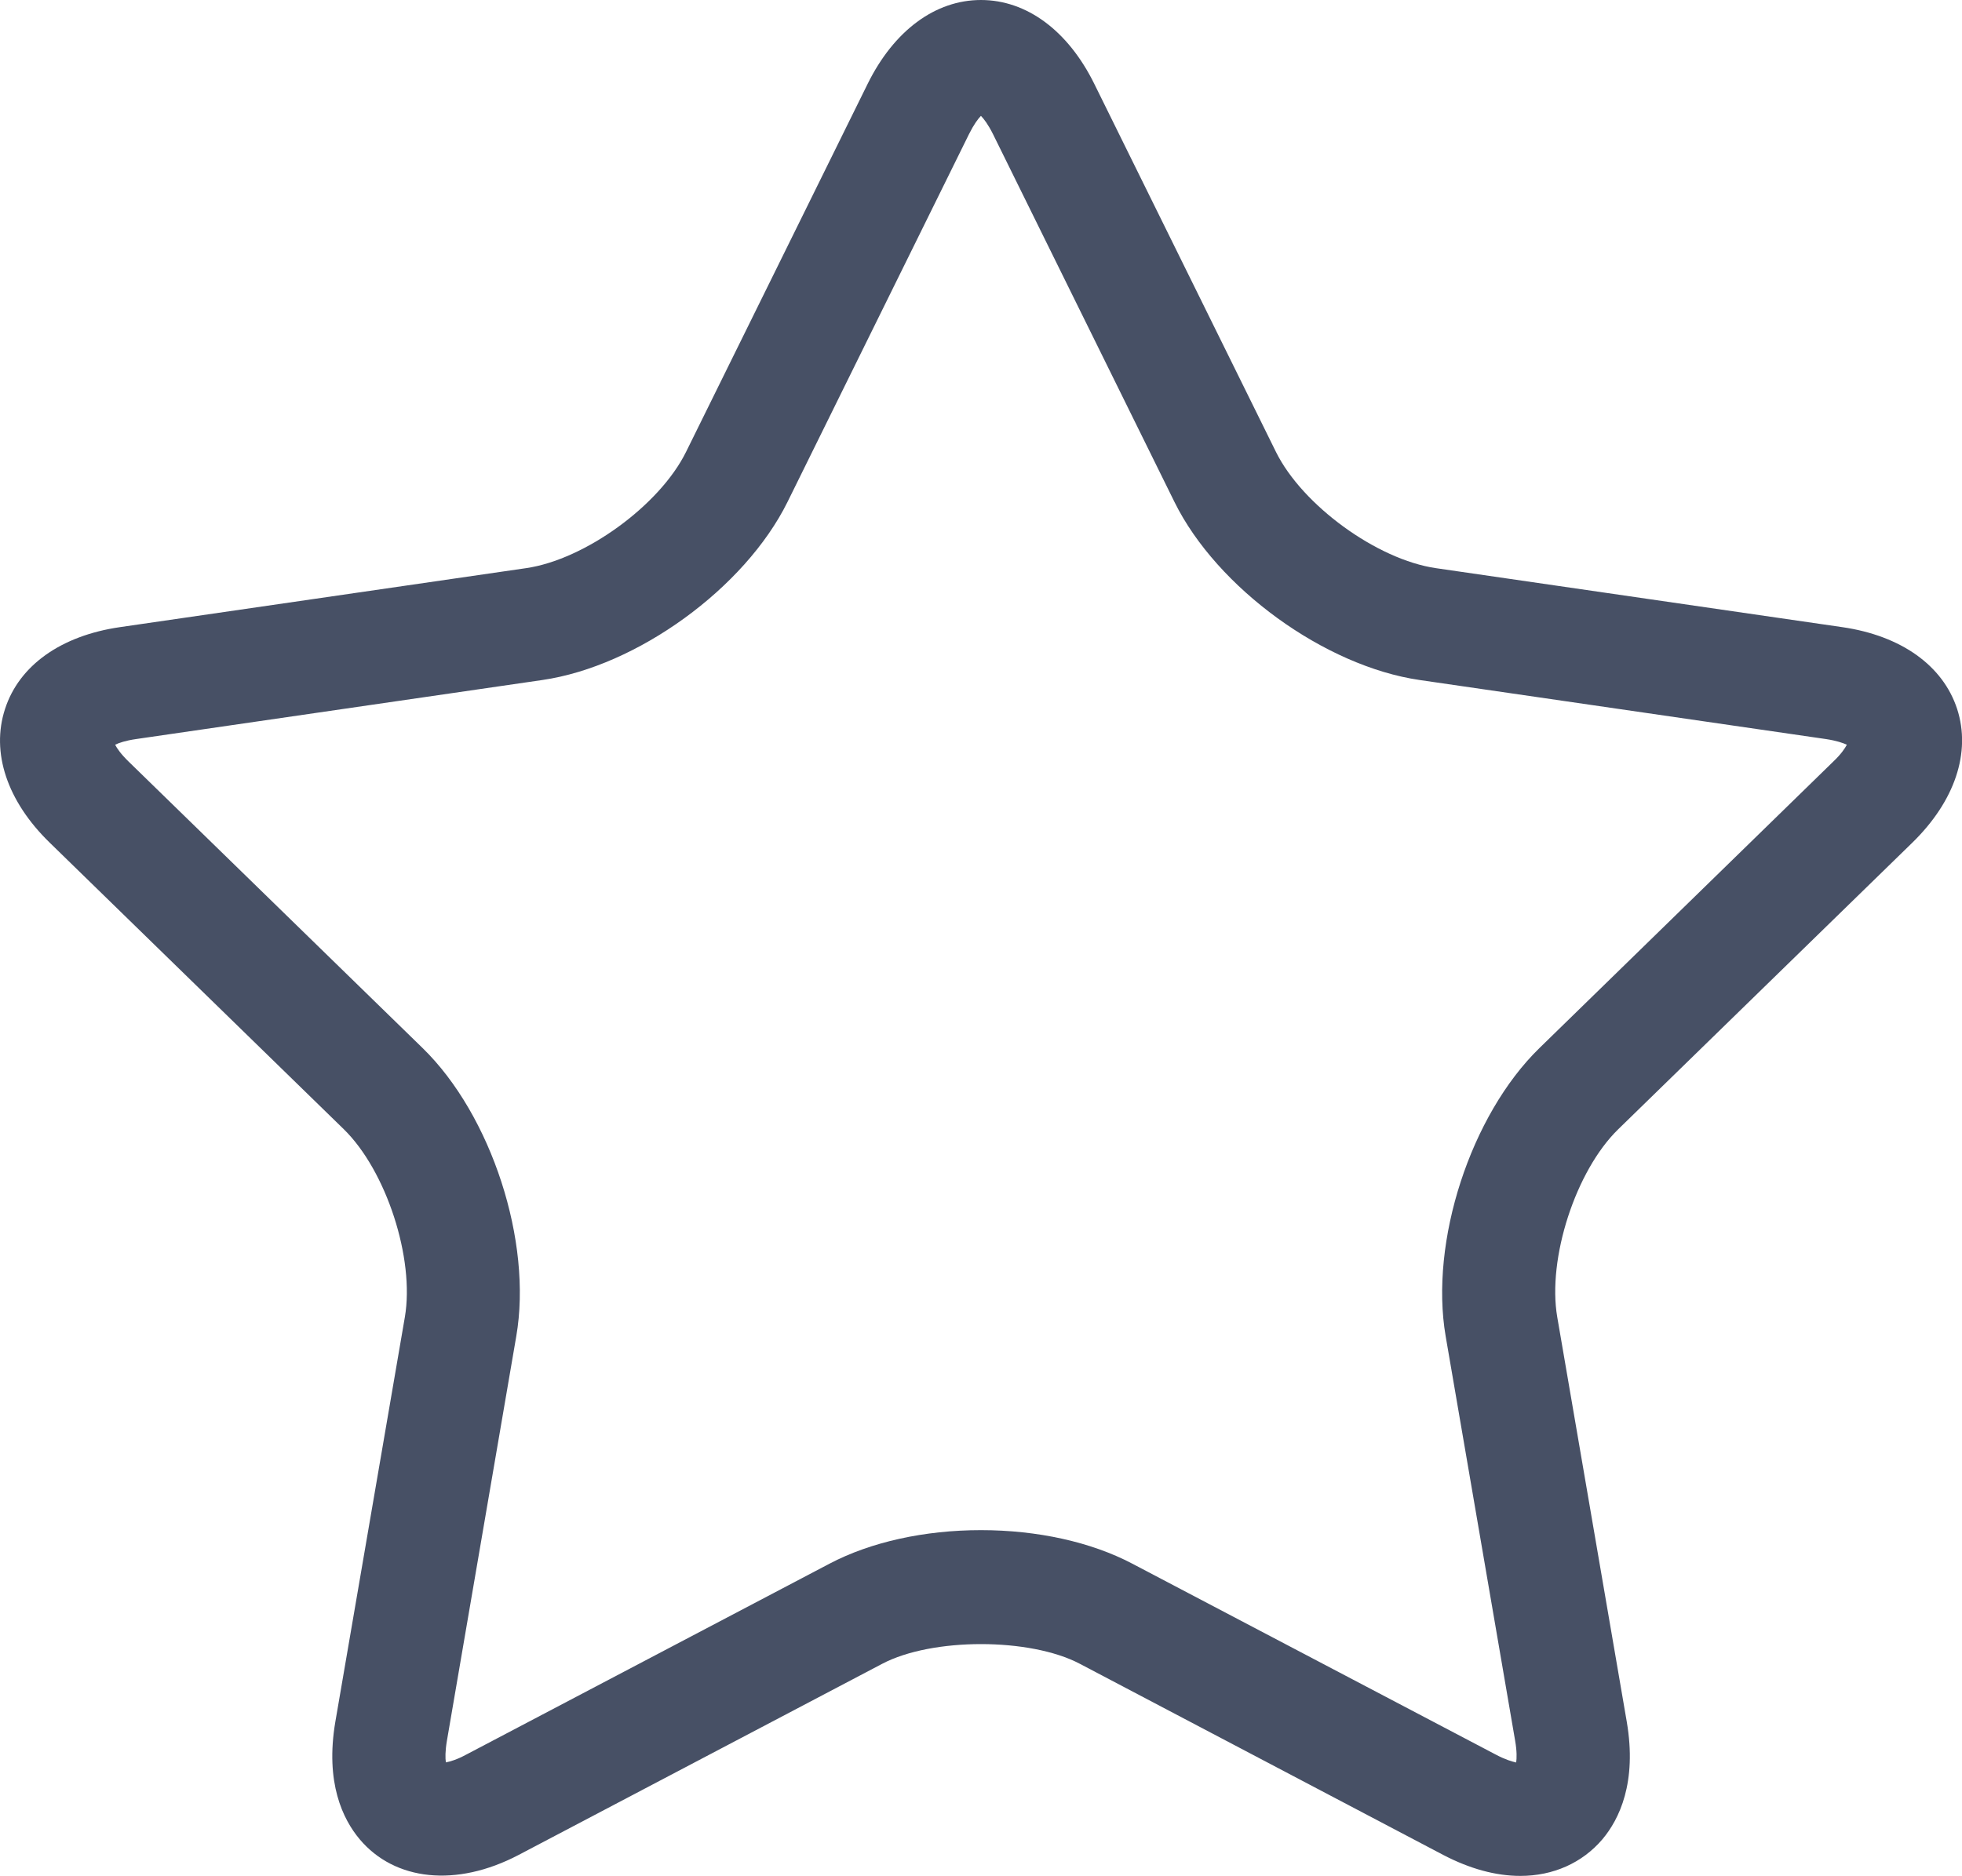 <?xml version="1.0" encoding="utf-8"?>
<!-- Generator: Adobe Illustrator 16.0.3, SVG Export Plug-In . SVG Version: 6.00 Build 0)  -->
<!DOCTYPE svg PUBLIC "-//W3C//DTD SVG 1.1//EN" "http://www.w3.org/Graphics/SVG/1.1/DTD/svg11.dtd">
<svg version="1.1" id="Ebene_1" xmlns="http://www.w3.org/2000/svg" xmlns:xlink="http://www.w3.org/1999/xlink" x="0px" y="0px"
	 width="34.248px" height="32.753px" viewBox="0 0 34.248 32.753" enable-background="new 0 0 34.248 32.753" xml:space="preserve">
<g>
	<path fill="#231F20" d="M20.996,45.187"/>
</g>
<path fill="none" stroke="#231F20" stroke-width="0.56" d="M20.996,45.187"/>
<path fill="#475065" d="M17.123,26.716c0.986,0,1.924,0.207,2.643,0.586l6.346,3.334c0.166,0.088,0.283,0.121,0.354,0.137
	c0.01-0.074,0.014-0.195-0.018-0.379l-1.213-7.064c-0.283-1.65,0.436-3.859,1.635-5.029L32,13.298
	c0.137-0.13,0.203-0.229,0.238-0.295c-0.066-0.031-0.18-0.071-0.365-0.099l-7.092-1.031c-1.656-0.241-3.537-1.605-4.279-3.107
	l-3.17-6.427c-0.084-0.168-0.158-0.264-0.209-0.316C17.072,2.075,17,2.171,16.916,2.339l-3.17,6.426
	c-0.744,1.503-2.623,2.867-4.279,3.108l-7.092,1.031c-0.186,0.027-0.301,0.067-0.365,0.099c0.033,0.065,0.102,0.165,0.236,0.295
	l5.133,5.003c1.199,1.17,1.918,3.38,1.633,5.029l-1.211,7.064c-0.031,0.184-0.029,0.305-0.018,0.377
	c0.074-0.014,0.191-0.047,0.354-0.135l6.342-3.334C15.199,26.923,16.139,26.716,17.123,26.716 M26.539,32.753
	c-0.428,0-0.881-0.123-1.348-0.367L18.85,29.05c-0.871-0.459-2.58-0.459-3.451,0l-6.344,3.336c-1.092,0.574-2.166,0.451-2.775-0.271
	c-0.295-0.35-0.607-0.99-0.426-2.055l1.213-7.063C7.242,21.975,6.742,20.439,6,19.715l-5.133-5.003
	c-0.744-0.725-1.027-1.575-0.779-2.334c0.246-0.759,0.975-1.278,2.004-1.428l7.09-1.03c1.029-0.149,2.334-1.098,2.793-2.029
	l3.17-6.426C15.604,0.534,16.326,0,17.123,0s1.52,0.534,1.979,1.465l3.172,6.428c0.461,0.93,1.764,1.878,2.791,2.027l7.094,1.03
	c1.025,0.149,1.756,0.669,2.004,1.428c0.246,0.759-0.039,1.609-0.781,2.334l-5.135,5.005c-0.742,0.723-1.24,2.257-1.064,3.28
	l1.213,7.063c0.182,1.064-0.131,1.705-0.426,2.055C27.619,32.527,27.111,32.753,26.539,32.753"/>
</svg>
